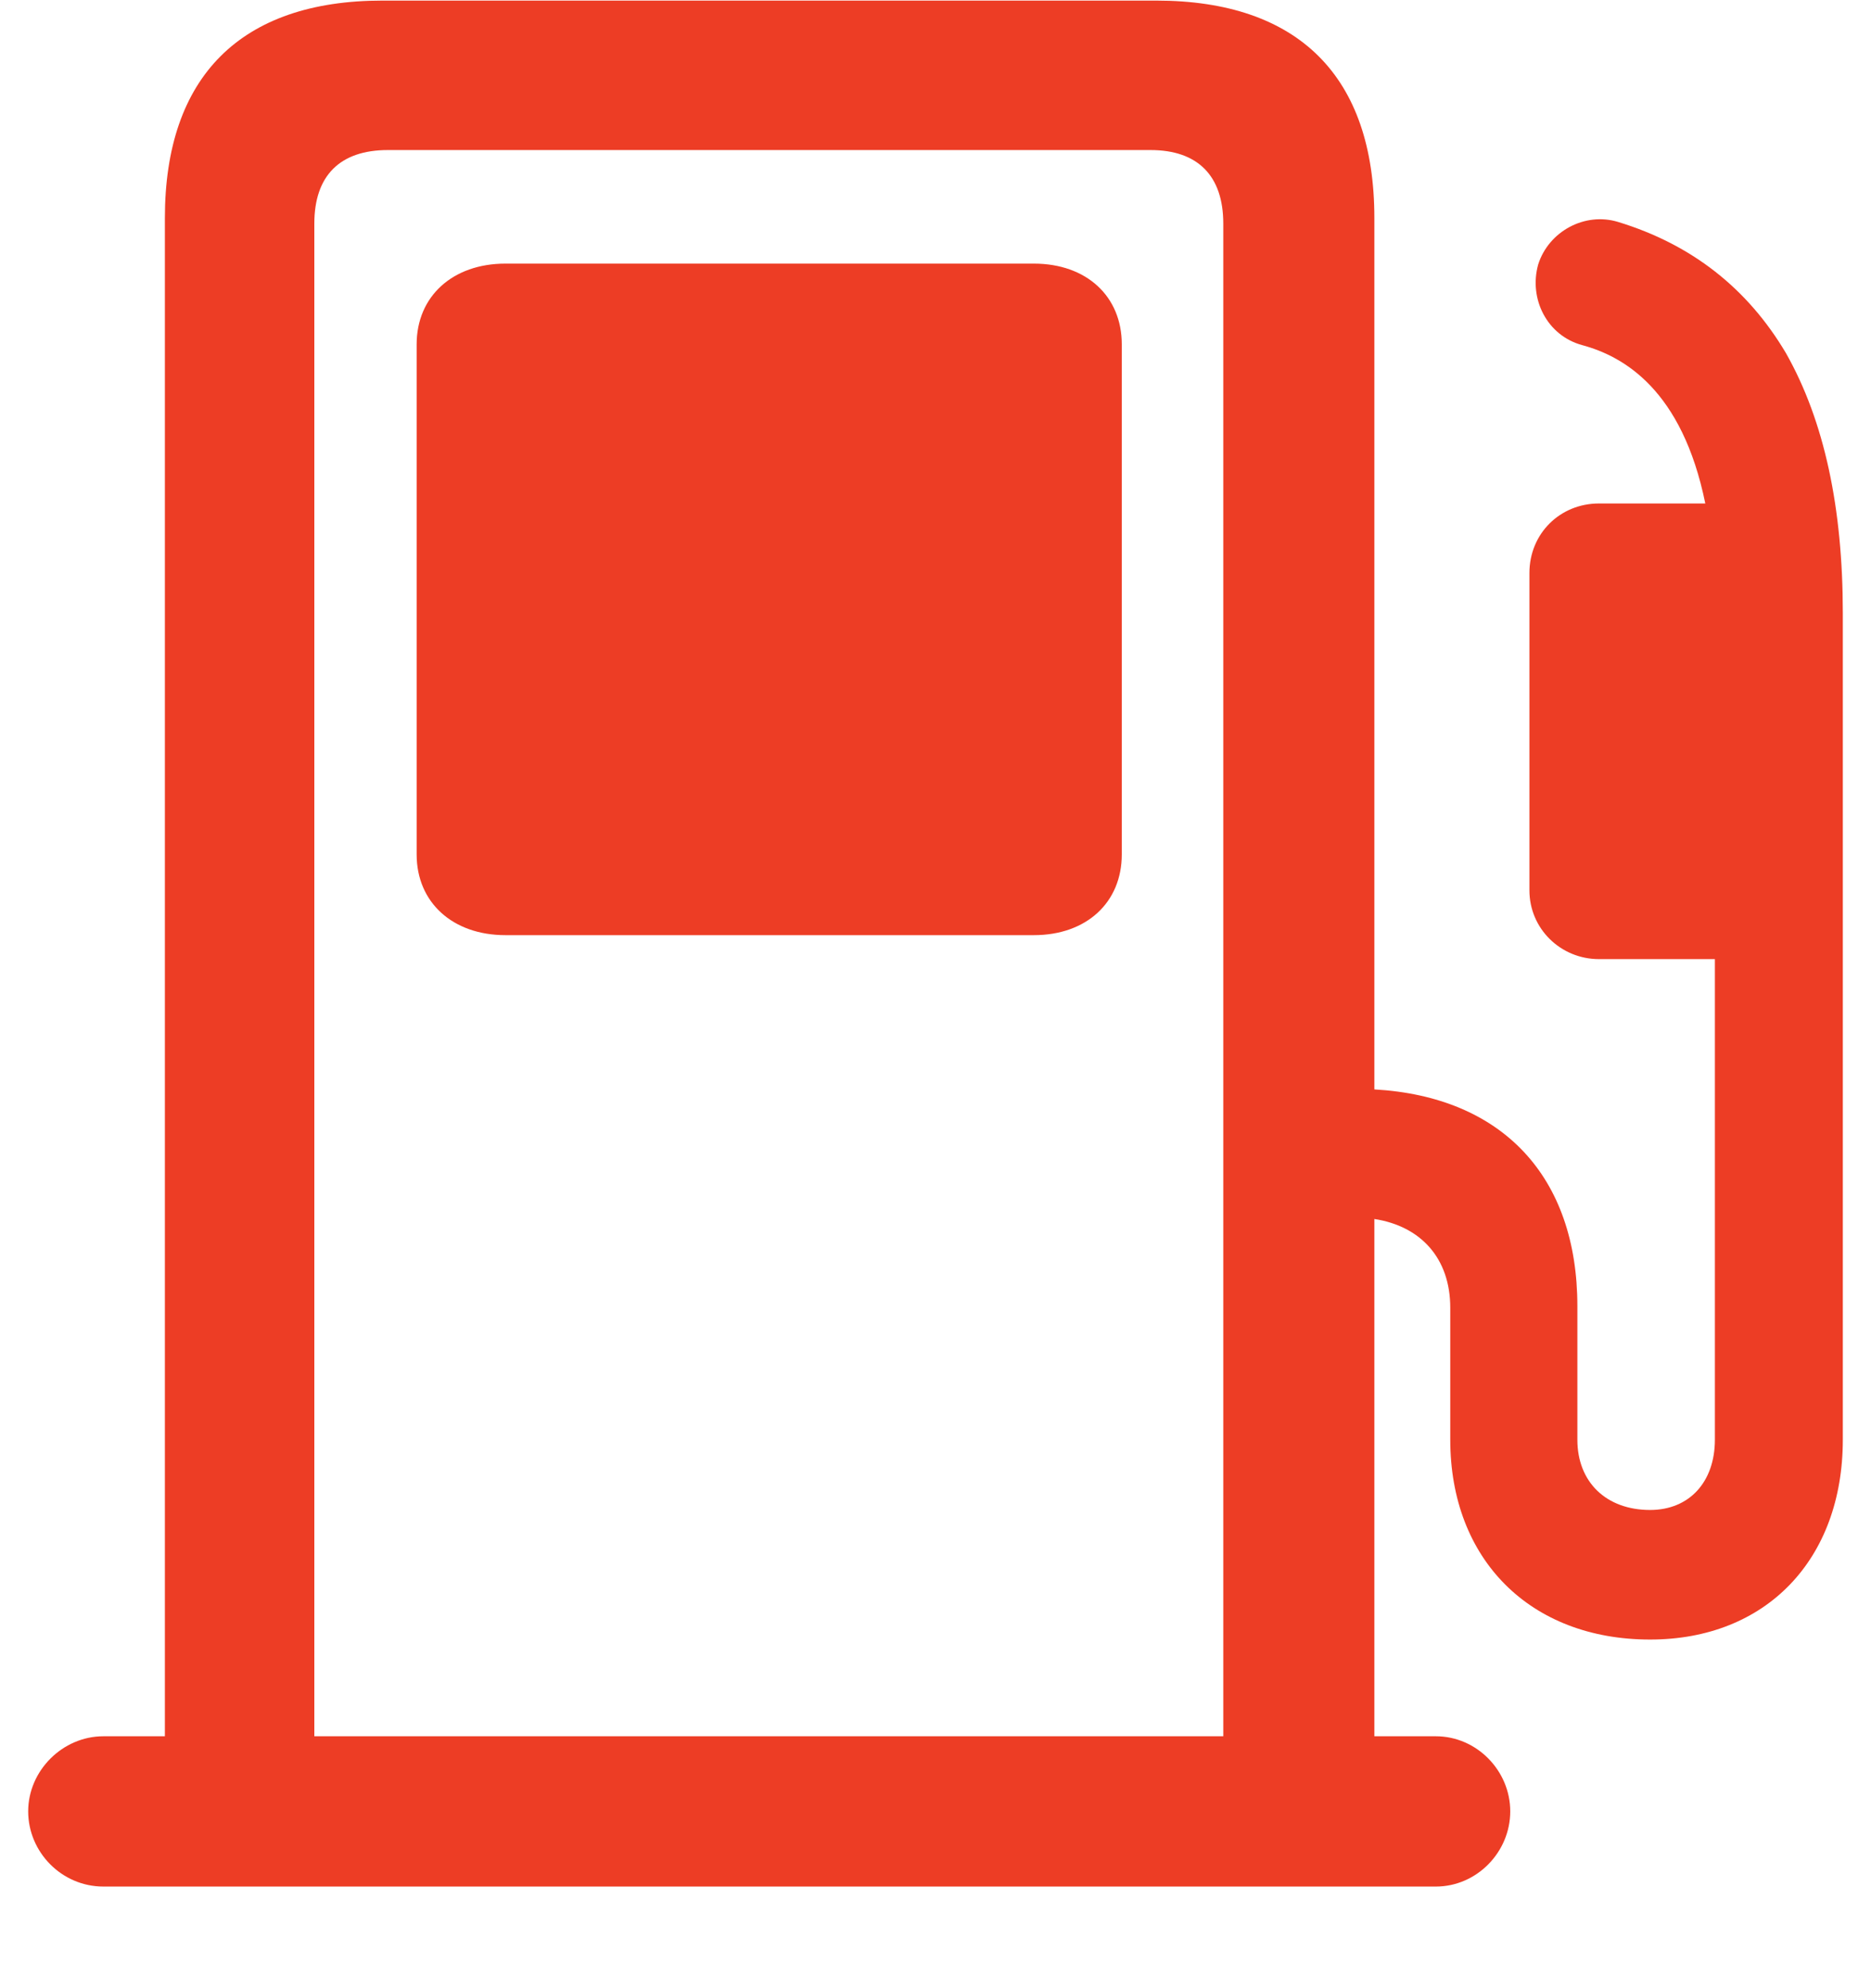 <svg width="16" height="17" viewBox="0 0 16 17" fill="none" xmlns="http://www.w3.org/2000/svg">
<path d="M0.241 15.488C0.241 15.837 0.528 16.131 0.884 16.131H12.279C12.628 16.131 12.915 15.837 12.915 15.488C12.915 15.14 12.628 14.846 12.279 14.846H11.753V10.423C12.149 10.484 12.402 10.758 12.402 11.182V12.31C12.402 13.335 13.086 14.019 14.111 14.019C15.102 14.019 15.759 13.335 15.759 12.31V5.241C15.759 4.346 15.602 3.601 15.273 3.02C14.945 2.466 14.467 2.09 13.838 1.898C13.551 1.81 13.243 1.98 13.154 2.261C13.072 2.555 13.229 2.869 13.53 2.951C13.886 3.047 14.385 3.334 14.583 4.305H13.674C13.339 4.305 13.079 4.564 13.079 4.899V7.613C13.079 7.941 13.346 8.201 13.674 8.201H14.665V12.31C14.665 12.672 14.446 12.911 14.111 12.911C13.735 12.911 13.489 12.672 13.489 12.31V11.168C13.489 10.06 12.847 9.377 11.753 9.315V1.864C11.753 0.654 11.104 0.005 9.887 0.005H3.27C2.06 0.005 1.41 0.654 1.41 1.864V14.846H0.884C0.535 14.846 0.241 15.14 0.241 15.488ZM2.688 1.912C2.688 1.502 2.907 1.283 3.317 1.283H9.839C10.242 1.283 10.461 1.502 10.461 1.912V14.846H2.688V1.912ZM4.322 7.996H8.841C9.292 7.996 9.593 7.716 9.593 7.306V2.944C9.593 2.534 9.292 2.254 8.841 2.254H4.322C3.871 2.254 3.563 2.534 3.563 2.944V7.306C3.563 7.716 3.871 7.996 4.322 7.996Z" fill="#ED3D25"/>
</svg>
